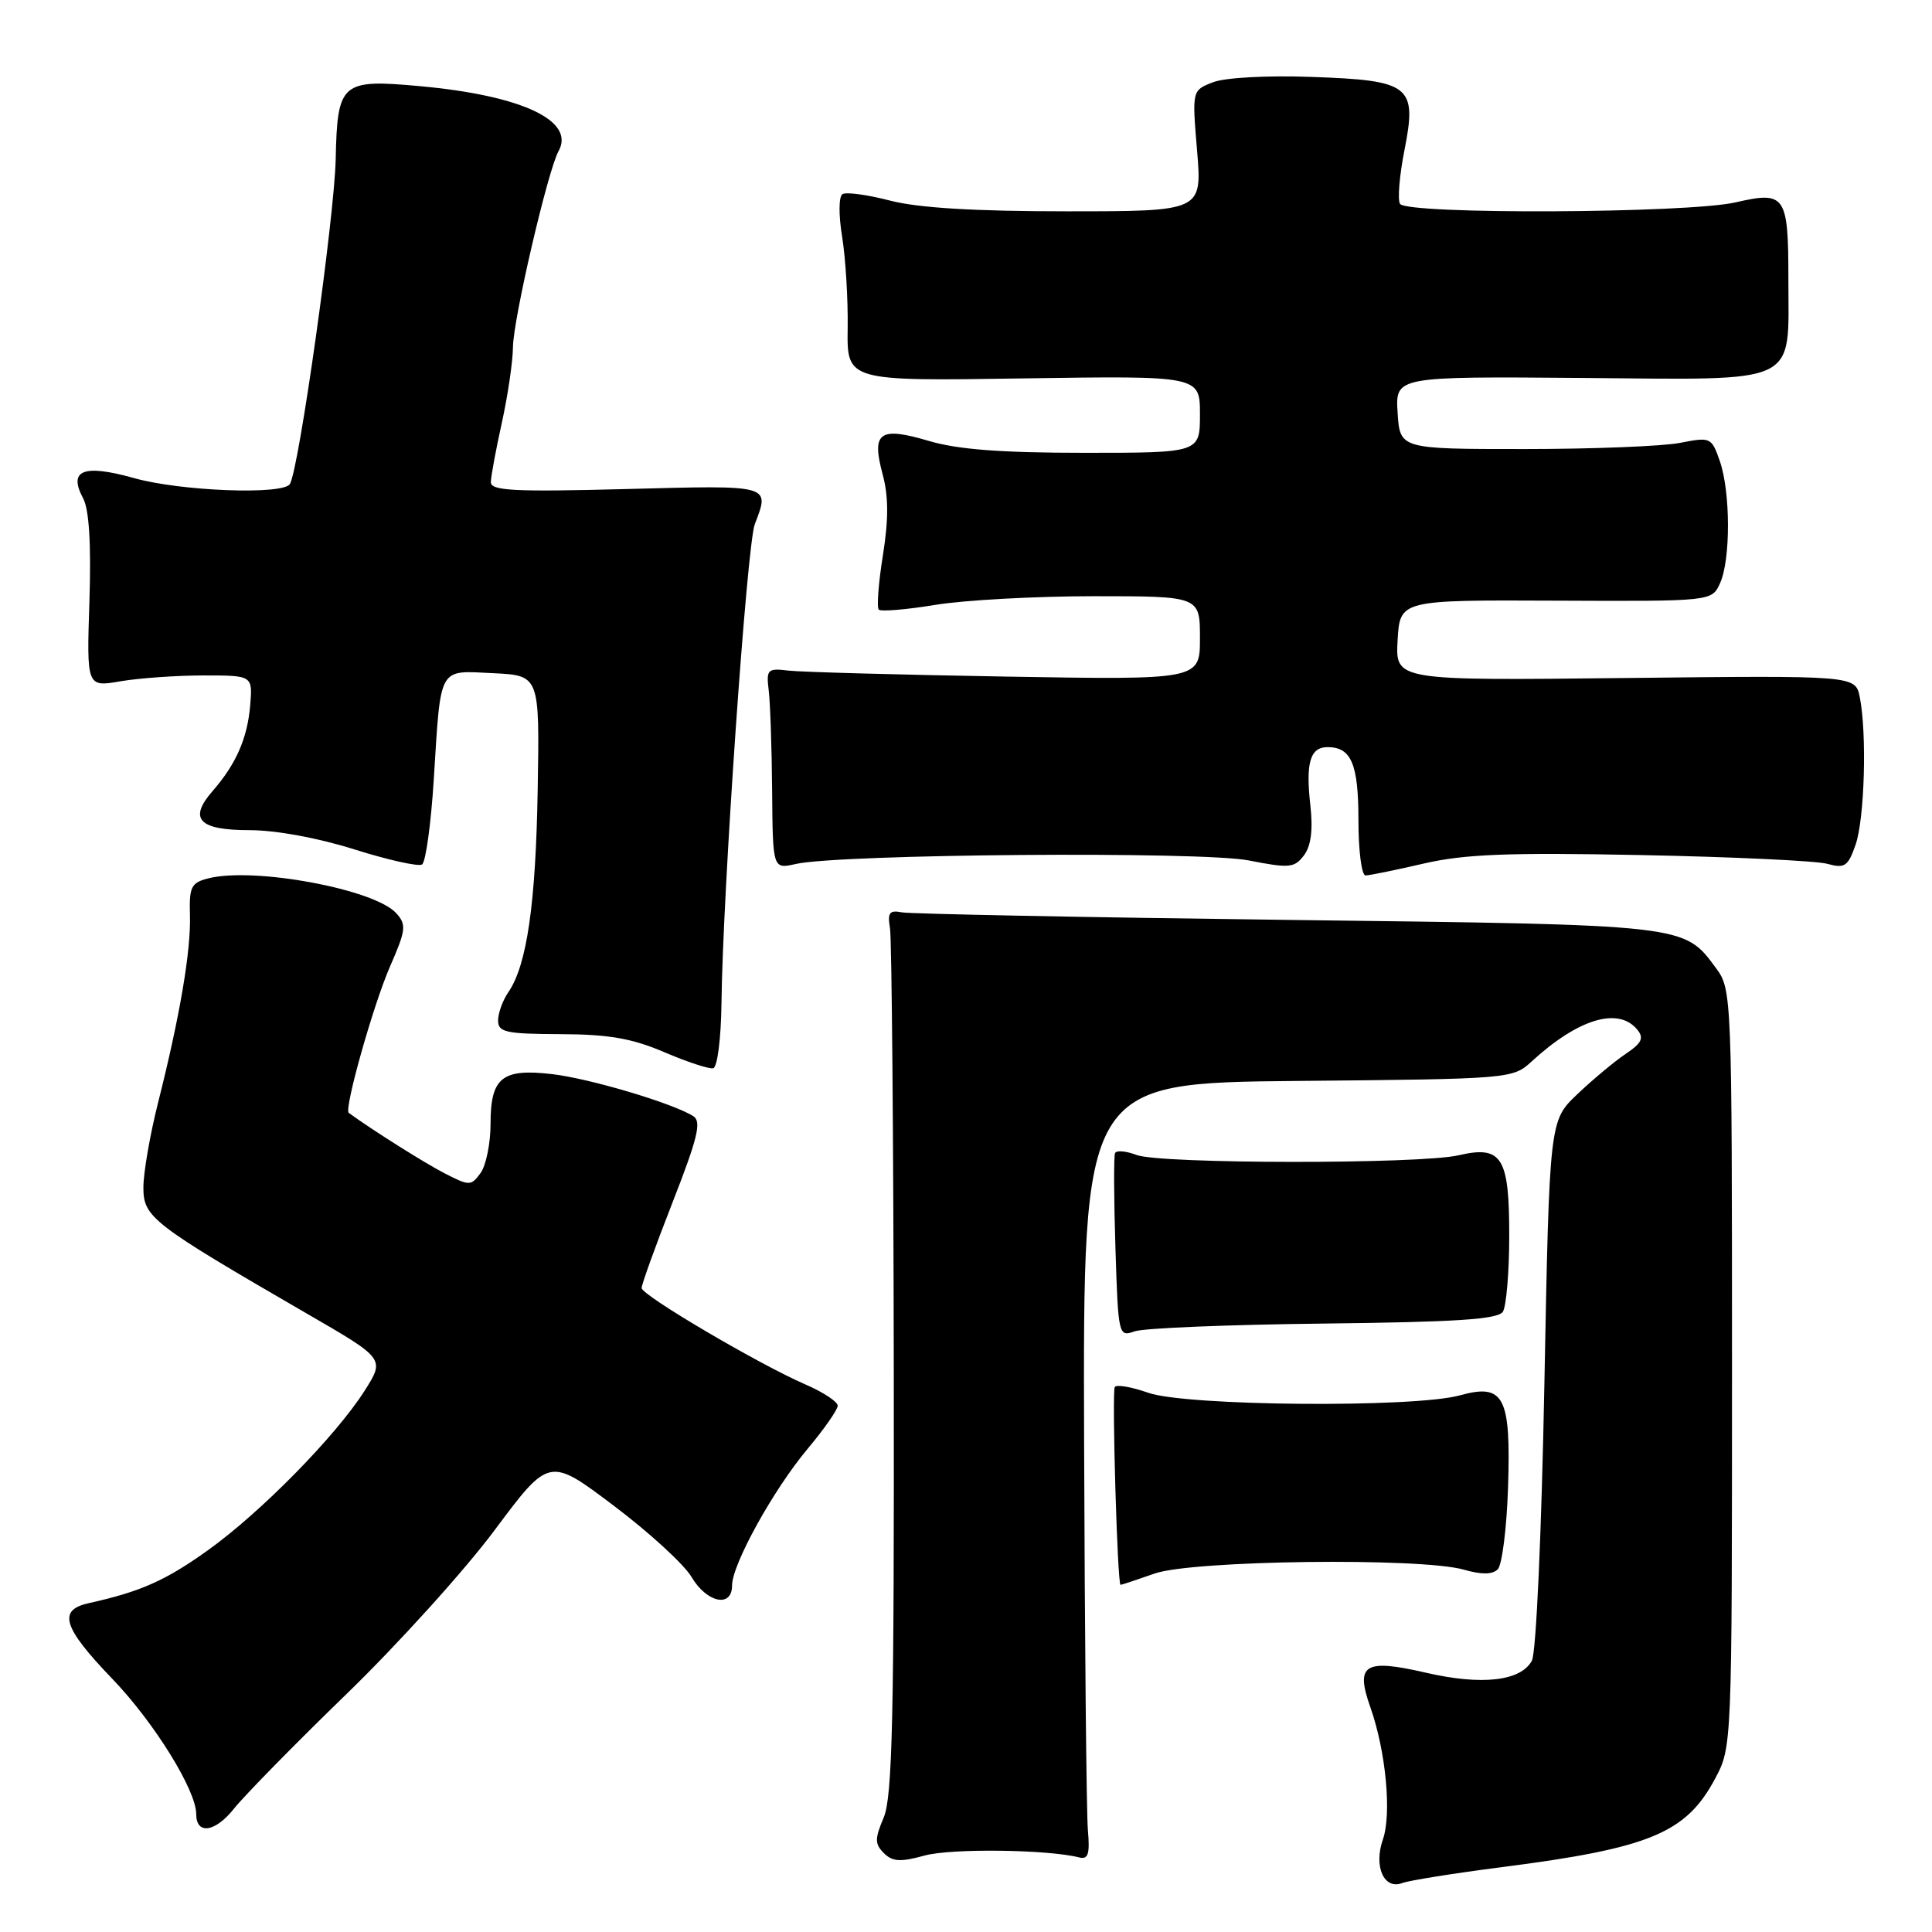 <?xml version="1.0" encoding="UTF-8" standalone="no"?>
<!DOCTYPE svg PUBLIC "-//W3C//DTD SVG 1.1//EN" "http://www.w3.org/Graphics/SVG/1.1/DTD/svg11.dtd" >
<svg xmlns="http://www.w3.org/2000/svg" xmlns:xlink="http://www.w3.org/1999/xlink" version="1.1" viewBox="0 0 256 256">
 <g >
 <path fill="currentColor"
d=" M 198.98 247.41 C 218.60 244.89 223.41 242.90 227.26 235.68 C 229.49 231.51 229.50 231.36 229.50 181.32 C 229.50 132.00 229.46 131.10 227.41 128.32 C 223.08 122.47 223.79 122.55 170.50 121.89 C 143.55 121.55 120.60 121.10 119.50 120.89 C 117.85 120.57 117.58 120.94 117.93 123.00 C 118.16 124.38 118.39 150.70 118.43 181.50 C 118.49 227.35 118.25 238.10 117.10 240.82 C 115.90 243.66 115.90 244.33 117.12 245.55 C 118.26 246.69 119.32 246.75 122.51 245.87 C 126.01 244.90 138.87 245.06 143.00 246.12 C 144.19 246.42 144.43 245.67 144.15 242.50 C 143.96 240.30 143.73 217.12 143.65 191.00 C 143.50 143.50 143.50 143.50 171.96 143.23 C 200.20 142.97 200.44 142.95 202.96 140.64 C 209.11 135.00 214.42 133.39 216.93 136.41 C 217.87 137.55 217.56 138.20 215.39 139.66 C 213.89 140.67 211.02 143.07 208.99 145.00 C 205.31 148.50 205.31 148.50 204.64 183.34 C 204.26 203.25 203.55 218.98 202.98 220.05 C 201.52 222.76 196.35 223.35 188.98 221.65 C 180.79 219.76 179.56 220.51 181.58 226.22 C 183.64 232.06 184.42 240.35 183.24 243.74 C 181.99 247.32 183.39 250.45 185.82 249.51 C 186.73 249.17 192.65 248.22 198.98 247.41 Z  M 45.88 224.50 C 52.69 217.90 61.53 208.13 65.52 202.78 C 72.77 193.06 72.77 193.06 81.31 199.50 C 86.01 203.04 90.66 207.30 91.64 208.97 C 93.65 212.38 97.00 213.08 97.00 210.10 C 97.00 207.30 102.45 197.43 107.01 191.98 C 109.21 189.36 111.00 186.79 111.00 186.26 C 111.00 185.74 109.09 184.47 106.75 183.46 C 100.60 180.80 85.05 171.65 85.02 170.67 C 85.01 170.22 86.85 165.11 89.12 159.31 C 92.46 150.77 92.98 148.60 91.87 147.90 C 89.17 146.19 78.23 142.93 73.18 142.33 C 66.52 141.55 65.00 142.77 65.00 148.93 C 65.00 151.51 64.40 154.43 63.68 155.43 C 62.41 157.16 62.21 157.16 58.93 155.48 C 56.30 154.13 49.27 149.70 46.21 147.46 C 45.56 146.99 49.46 133.15 51.67 128.09 C 53.80 123.22 53.88 122.52 52.50 121.00 C 49.62 117.82 33.68 114.86 27.63 116.38 C 25.33 116.96 25.06 117.50 25.17 121.26 C 25.31 125.99 23.84 134.65 20.93 146.17 C 19.87 150.38 19.00 155.42 19.00 157.35 C 19.00 161.30 20.09 162.14 40.75 174.11 C 51.00 180.04 51.00 180.04 48.32 184.27 C 44.49 190.29 34.52 200.44 27.50 205.45 C 21.91 209.45 18.60 210.91 11.75 212.43 C 7.62 213.34 8.33 215.64 14.87 222.44 C 20.43 228.23 26.00 237.21 26.00 240.38 C 26.00 243.16 28.52 242.79 31.00 239.66 C 32.38 237.93 39.07 231.10 45.88 224.50 Z  M 153.00 208.50 C 158.00 206.74 188.28 206.36 193.97 207.99 C 196.31 208.66 197.75 208.65 198.46 207.94 C 199.03 207.37 199.64 202.54 199.82 197.20 C 200.22 185.03 199.31 183.27 193.44 184.89 C 187.40 186.57 157.16 186.32 152.15 184.55 C 149.90 183.76 147.90 183.42 147.71 183.80 C 147.32 184.60 148.06 210.00 148.48 210.00 C 148.63 210.00 150.66 209.32 153.00 208.50 Z  M 175.40 175.38 C 193.00 175.18 198.50 174.82 199.14 173.81 C 199.59 173.09 199.98 168.59 199.98 163.82 C 200.00 153.32 199.02 151.74 193.28 153.08 C 188.15 154.27 153.75 154.24 150.60 153.04 C 149.21 152.51 147.93 152.40 147.75 152.79 C 147.57 153.18 147.59 158.83 147.80 165.34 C 148.17 176.99 148.21 177.17 150.34 176.41 C 151.53 175.98 162.81 175.52 175.40 175.38 Z  M 95.60 132.91 C 95.76 118.37 98.97 72.20 100.01 69.47 C 102.02 64.20 102.35 64.29 83.00 64.80 C 68.09 65.19 65.01 65.03 65.04 63.88 C 65.05 63.12 65.71 59.58 66.50 56.00 C 67.29 52.42 67.95 47.92 67.97 46.00 C 68.00 42.31 72.60 22.54 74.01 20.03 C 76.27 15.98 69.12 12.64 55.58 11.41 C 45.21 10.47 44.70 10.91 44.48 21.13 C 44.30 28.91 39.61 62.21 38.41 64.14 C 37.51 65.60 23.94 65.09 17.76 63.35 C 11.05 61.47 9.01 62.28 11.01 66.02 C 11.81 67.51 12.09 72.07 11.85 79.65 C 11.48 91.05 11.48 91.05 15.99 90.27 C 18.47 89.85 23.42 89.50 26.99 89.50 C 33.48 89.50 33.48 89.50 33.15 93.49 C 32.77 97.86 31.28 101.25 28.16 104.83 C 24.94 108.52 26.34 110.00 33.06 110.00 C 36.54 110.00 42.15 111.03 46.96 112.55 C 51.40 113.95 55.43 114.85 55.92 114.55 C 56.41 114.25 57.11 109.16 57.48 103.25 C 58.43 88.10 58.01 88.85 65.33 89.20 C 71.50 89.50 71.50 89.50 71.25 104.50 C 71.00 119.71 69.82 127.90 67.36 131.47 C 66.61 132.56 66.00 134.24 66.00 135.22 C 66.00 136.78 67.02 137.00 74.25 137.03 C 80.64 137.05 83.74 137.59 88.00 139.41 C 91.03 140.71 93.95 141.67 94.50 141.55 C 95.06 141.42 95.54 137.63 95.60 132.91 Z  M 188.63 114.43 C 194.04 113.18 199.79 112.95 217.44 113.30 C 229.57 113.54 240.68 114.06 242.12 114.46 C 244.44 115.10 244.87 114.81 245.87 111.94 C 247.07 108.51 247.39 97.19 246.43 92.38 C 245.85 89.50 245.85 89.50 215.37 89.84 C 184.89 90.18 184.89 90.18 185.19 84.84 C 185.50 79.50 185.50 79.50 206.16 79.59 C 226.82 79.68 226.82 79.68 227.91 77.29 C 229.33 74.19 229.31 65.18 227.88 61.08 C 226.79 57.95 226.65 57.89 222.63 58.68 C 220.36 59.13 211.07 59.50 202.00 59.50 C 185.50 59.50 185.50 59.50 185.19 54.69 C 184.89 49.88 184.89 49.88 209.69 50.08 C 238.79 50.32 236.97 51.19 236.97 37.00 C 236.97 25.87 236.58 25.29 230.00 26.81 C 223.64 28.28 186.39 28.44 185.51 27.01 C 185.17 26.47 185.43 23.28 186.09 19.94 C 187.79 11.33 186.93 10.65 173.74 10.19 C 167.90 9.98 162.31 10.28 160.73 10.90 C 157.95 11.97 157.95 11.97 158.62 19.98 C 159.29 28.00 159.29 28.00 141.36 28.00 C 129.15 28.00 121.70 27.55 117.98 26.59 C 114.99 25.81 112.13 25.42 111.64 25.72 C 111.13 26.03 111.11 28.46 111.59 31.39 C 112.04 34.20 112.38 39.65 112.32 43.50 C 112.22 50.50 112.22 50.50 135.61 50.14 C 159.00 49.79 159.00 49.79 159.00 54.89 C 159.00 60.00 159.00 60.00 143.68 60.00 C 132.65 60.00 126.88 59.56 123.06 58.42 C 116.53 56.49 115.45 57.26 116.95 62.83 C 117.74 65.76 117.75 68.79 116.99 73.58 C 116.40 77.25 116.16 80.49 116.44 80.78 C 116.73 81.06 120.10 80.78 123.93 80.15 C 127.75 79.52 137.21 79.00 144.94 79.00 C 159.00 79.00 159.00 79.00 159.00 84.55 C 159.00 90.09 159.00 90.09 133.25 89.65 C 119.09 89.41 106.15 89.05 104.50 88.86 C 101.69 88.52 101.52 88.69 101.86 91.50 C 102.06 93.15 102.27 99.15 102.31 104.83 C 102.40 115.17 102.40 115.17 105.45 114.48 C 111.34 113.16 159.18 112.78 165.45 114.01 C 170.85 115.07 171.52 115.01 172.78 113.34 C 173.72 112.09 173.99 109.97 173.63 106.72 C 172.99 101.06 173.60 99.00 175.91 99.00 C 179.06 99.00 180.00 101.23 180.00 108.70 C 180.00 112.72 180.42 116.00 180.94 116.00 C 181.45 116.00 184.92 115.29 188.63 114.43 Z "/>
</g>
</svg>